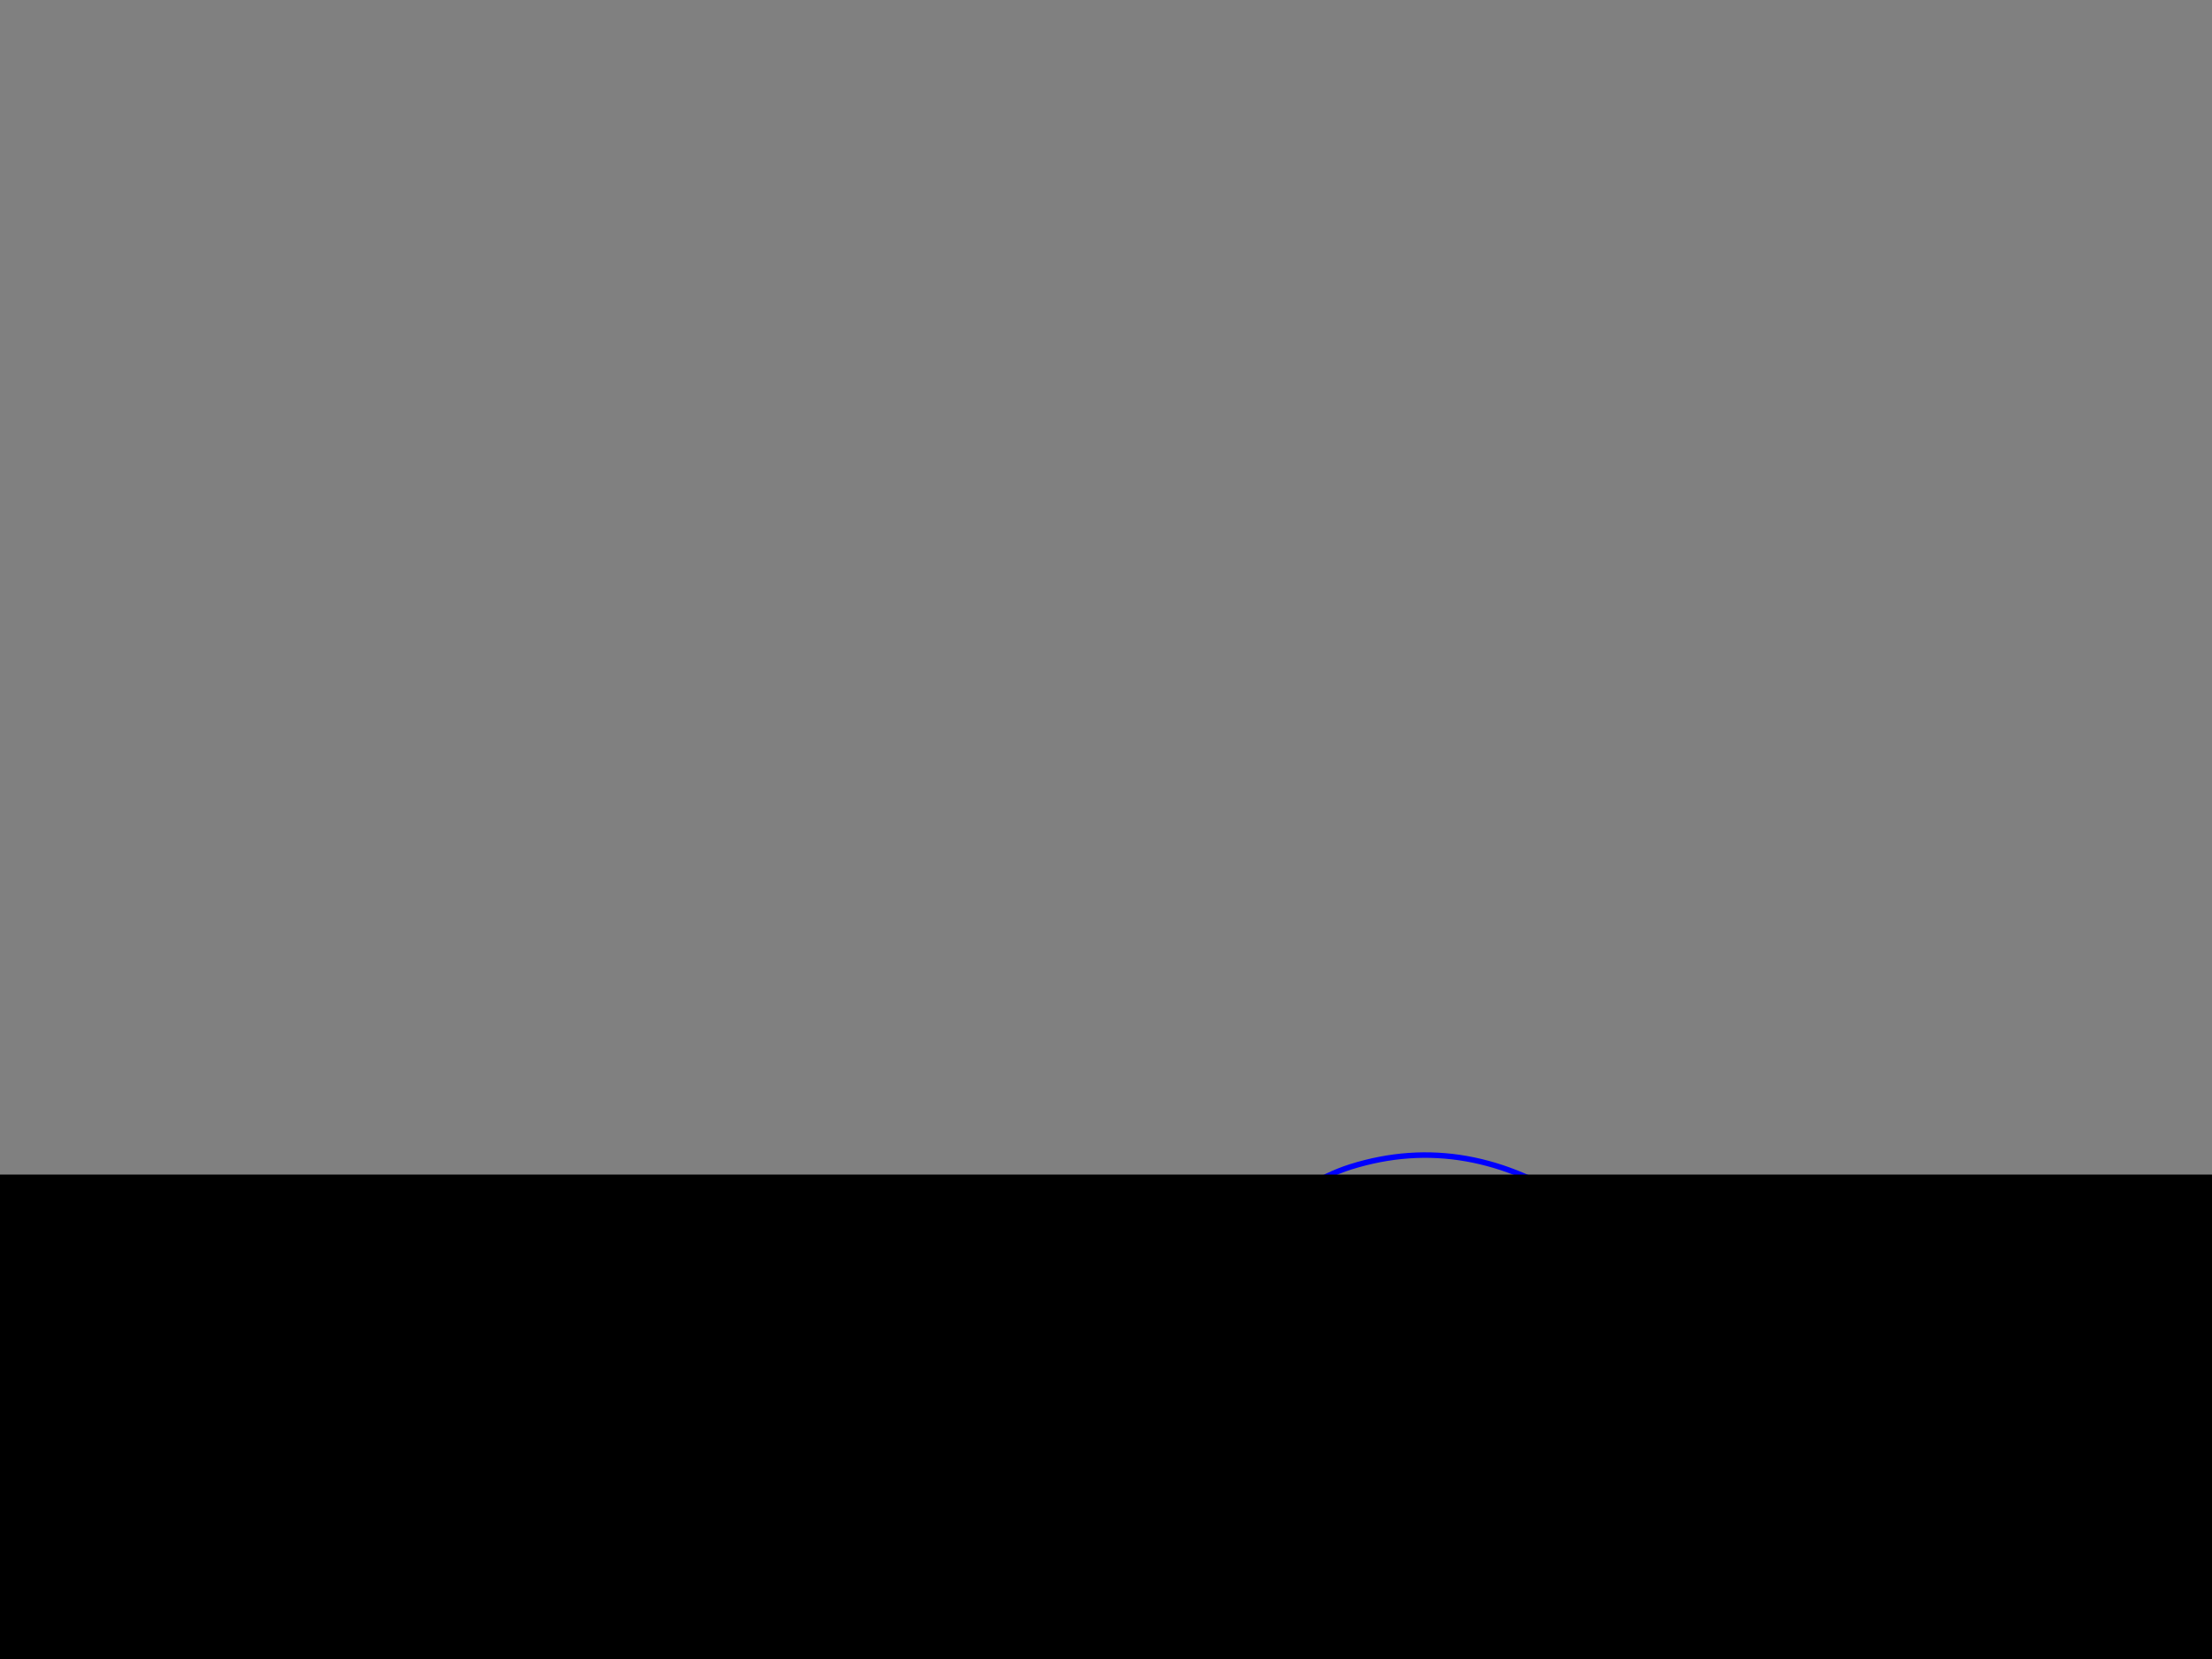 <?xml version="1.0" encoding="utf-8"?>
<svg id="EdithAnim08" image-rendering="inherit" baseProfile="basic" version="1.1" x="0px" y="0px" width="800" height="600" xmlns="http://www.w3.org/2000/svg" xmlns:xlink="http://www.w3.org/1999/xlink">
  <rect width="100%" height="100%" fill="#808080" stroke="none"/>
  <g id="Nom-rear-the-rearf158r1" overflow="visible">
    <g id="Bec-Noms-the-Rearf67r1">
      <path id="Layer2_0_1_STROKES" stroke="#FEB7AE" stroke-width="2" stroke-linejoin="round" stroke-linecap="round" fill="none" d="M509.4,702.95 Q509.2,703.2 509,703.45" test="Bec Noms the Rear_2.3242325232423263e+312.3242325232423263e+31_2.3242325232423263e+312.3242325232423263e+31_2.3242325232423263e+312.3242325232423263e+31_2.3242325232423263e+312.3242325232423263e+31_23242324"/>
      <path id="Layer2_0_2_STROKES" stroke="#FFF" stroke-width="2" stroke-linejoin="round" stroke-linecap="round" fill="none" d="M498.725,467.55 Q512.3,466.288 518.6,479.85 518.8,480.25 518.95,480.7 M494.7,468.2 Q496.787,467.719 498.725,467.55 M581.9,527.05 L581.9,527 Q577.65,510.45 560.5,511.2 M488.15,488 Q490.85,485.25 496.25,485.25 500.3,485.25 501.65,486.6 503.05,487.95 503.05,492 L502.7,496.65 502.35,496.65 M446.85,522.7 Q453,529.4 455.6,531.4 460.4,535.15 465.4,535.15 468.15,535.15 470.5,533.2 471.859,532.035 474.45,529.125 M461.75,536.2 Q461.4,538.2 461.05,542 460.708,545.903 464.325,557.475 467.928,569.038 473.725,573.475 479.529,577.916 491.6,583 506.4,587.939 514.425,584.65 522.447,581.357 533.925,570.725 533.2,569.182 533.2,567.1 533.2,562.7 535.55,558.15 538.15,553.15 542.25,550.8 M552.65,530.35 Q554.6,530.05 557.3,529.1 559.65,528.25 560.1,528.25 563.3,528.25 564.1,529.65 564.45,530.25 564.45,532.75 564.45,535.5 563.8,537.25 563.25,538.4 563.4,538.3 M537.05,567.8 Q535.496,569.354 533.925,570.725 534.801,572.566 536.7,573.65 539.75,575.4 545.9,575.4 546.95,575.4 551.05,574.2 555.15,572.95 556.1,572.95 L556.1,572.6 Q555.1,572.6 554.75,572.25 M581.9,527.05 Q582.005,527.428 582.1,527.9" test="Bec Noms the Rear_2.3242325232423263e+312.3242325232423263e+31_2.3242325232423263e+312.3242325232423263e+31_2.3242325232423263e+312.3242325232423263e+31_2.3242325232423263e+312.3242325232423263e+31_23242324"/>
      <path id="Layer2_0_3_STROKES" stroke="#00F" stroke-width="2" stroke-linejoin="round" stroke-linecap="round" fill="none" d="M498.725,467.55 Q498.66,467.494 498.6,467.45 486.8,458.8 481.35,455 471.75,448.45 469.8,449.1 467.85,449.75 456.85,462.3 L446.2,474.75 Q438.6,483.2 426.05,516.05 421.15,528.9 416.3,543.2 M498.725,467.55 Q499.872,468.358 502.6,470.3 505.838,472.604 511.3,476.5 524.554,485.917 550.9,504.65 557.802,509.593 563.675,513.825 569.922,518.323 575.025,522.025 578.781,524.752 581.9,527.05 M395.35,546.5 Q399.25,534.2 404.8,519.45 415.9,489.95 424.35,477.55 436.45,459.8 452,445.35 471.2,427.45 488.5,422 530.65,408.8 571.45,436.6 597.4,454.3 609,468.35 624.35,486.95 623.15,507.4 622,526.9 611.9,549.1 605.95,562.25 594.7,579.9 588,590.45 566.25,622 545.4,652.2 543,655.2 541.15,657.45 532.3,652.2 530.4,651.1 528.4,649.8 M581.9,527.05 Q596.331,537.609 597.45,538.95 599.75,541.7 599.6,543.15 599.5,544.45 597.1,546.6 595.1,548.4 571.45,574.55 561.947,585.028 555.5,592.175 547.733,600.78 544.4,604.55 539.901,609.985 536.35,614.25 534.201,616.811 532.4,618.95 529.75,622.15 527.6,624.65" test="Bec Noms the Rear_2.3242325232423263e+312.3242325232423263e+31_2.3242325232423263e+312.3242325232423263e+31_2.3242325232423263e+312.3242325232423263e+31_2.3242325232423263e+312.3242325232423263e+31_23242324"/>
      <g id="Bum-Nom-the-rear">
        <path fill="#000" stroke="none" d="M527.6,624.65 Q527.15,620.85 526.4,616.9 L481.25,633.8 523,676.6 Q525.686,668.859 527.1,660.7 528,655.35 528.4,649.8 529.25,637.75 527.6,624.65 M424.5,542.95 Q420.322,542.959 416.3,543.2 405.25,543.85 395.35,546.5 364.9,554.6 350.8,580 417.6,603.2 417.7,603.3 417.75,603.35 421.1,573.15 424.45,542.95 424.5,542.95Z" test="Bum Nom the rear"/>
        <path id="Layer3_0_1_STROKES" stroke="#FEB7AE" stroke-width="2" stroke-linejoin="round" stroke-linecap="round" fill="none" d="M350.8,580 Q364.9,554.6 395.35,546.5 405.25,543.85 416.3,543.2 420.322,542.959 424.5,542.975 429.824,543.024 435.4,543.5 448.286,544.601 460.25,548.275 M526.4,616.9 Q527.15,620.85 527.6,624.65 529.25,637.75 528.4,649.8 528,655.35 527.1,660.7 525.686,668.859 523.025,676.6 518.228,690.461 509.4,702.95 M517.5,589.975 Q522.391,598.433 524.6,608 525.6,612.35 526.4,616.9 M274.3,537.95 Q288.15,536.7 303.2,538.1 L308.45,538.65 Q330.25,541.45 343.7,550.3 343.8,550.35 343.9,550.4 354.1,557.15 358.4,567.1 M345.55,591.7 Q347.8,585.4 350.8,580 M211.65,717.3 Q204.6,709.4 199.8,703.25 190.95,691.95 185.3,680.7 168.75,647.55 178.3,612.55 188.2,576.3 219.9,556.2" test="Bum Nom the rear"/>
      </g>
      <g id="Hand-Nom-the-rear">
        <path id="Layer4_0_1_STROKES" stroke="#FFF" stroke-width="2" stroke-linejoin="round" stroke-linecap="round" fill="none" d="M303.25,537.6 Q300.6,535.45 291.75,526.95 284.4,519.9 279.45,516.5 264.05,506 247.35,512.6 228.85,519.9 222.95,533.55 219.2,542.25 219.9,556.2 220.1,560.2 220.65,564.65 L222.85,569.55 Q225.9,575.45 229.85,580.3 242.5,595.85 259.85,595.2 278.15,594.5 280.6,572 281.5,563.55 279.85,554.05 278.4,545.55 275.8,540.7 275.05,539.25 274.3,537.95" test="Hand Nom the rear"/>
      </g>
      <g id="Hand2-and-Arm-Nom-the-rear">
        <path id="Layer5_0_1_STROKES" stroke="#FFF" stroke-width="2" stroke-linejoin="round" stroke-linecap="round" fill="none" d="M528.35,759.55 Q527.791,758.577 526.9,757.65 524.45,755.05 521.15,755.5 517.8,756.2 515.1,756.65 510.05,757.55 505.35,757.3 491,756.65 477.4,746.1 463.35,735.25 456.5,721.45 452.35,713.1 450.7,702.75 449.75,696.9 456.7,689.25 462.75,682.6 467.35,681.25 471.4,680.1 477.45,680.95 484.25,681.9 488.85,685.05 494.75,689.05 509.4,702.95 M542.65,727.05 L533.25,722.85 Q531.35,717.05 528.2,710.6 521.95,697.65 515.9,694.4 M528.75,760.35 Q528.578,759.948 528.35,759.55" test="Hand2 and Arm Nom the rear"/>
        <path id="Layer5_0_2_STROKES" stroke="#0FF" stroke-width="2" stroke-linejoin="round" stroke-linecap="round" fill="none" d="M560.5,637.15 Q564.31,641.133 568.6,646.05 585.1,664.95 594.7,683.65 602.2,698.25 618.75,729.65 630.55,753.473 633.65,767.275 634.15,768.824 634.45,770.35 635.391,774.958 634.6,779.4 632.4,791.6 617.25,791.9 602.55,792.15 580.6,785.9 562.35,780.65 551.3,774.9 545.1,771.7 534.5,765.7 527.493,761.741 527.075,761.675 527.503,761.125 528.35,759.55 M524.15,681.2 Q528.681,687.479 537,699.8 549.8,718.85 550.3,721.8 550.75,724.3 550.45,726.15 550.378,726.547 550.325,726.925 554.212,726.336 557.9,726.65 561.45,726.95 571,729.6 581.65,732.6 592.3,736.5 621.35,747.15 628,756.5 631.927,761.989 633.65,767.275 M550.325,726.925 Q550.14,728.375 550.3,729.45 M528.35,759.55 Q530.385,755.799 534.8,746.2 540.35,734.05 542.3,729.1 L546.9,727.6 Q548.633,727.174 550.325,726.925 M345.5,547.5 Q361.25,534.9 381.15,532.5 389.3,531.3 397.55,530.45" test="Hand2 and Arm Nom the rear"/>
      </g>
    </g>
    <g id="BlackMaskRect">
      <path fill="#000" stroke="none" d="M827.6,625.818 L827.6,424.8 -19.45,424.8 -19.45,625.818 827.6,625.818Z" test="BlackMaskRect" stroke-width="1.454"/>
    </g>
  </g>
</svg>